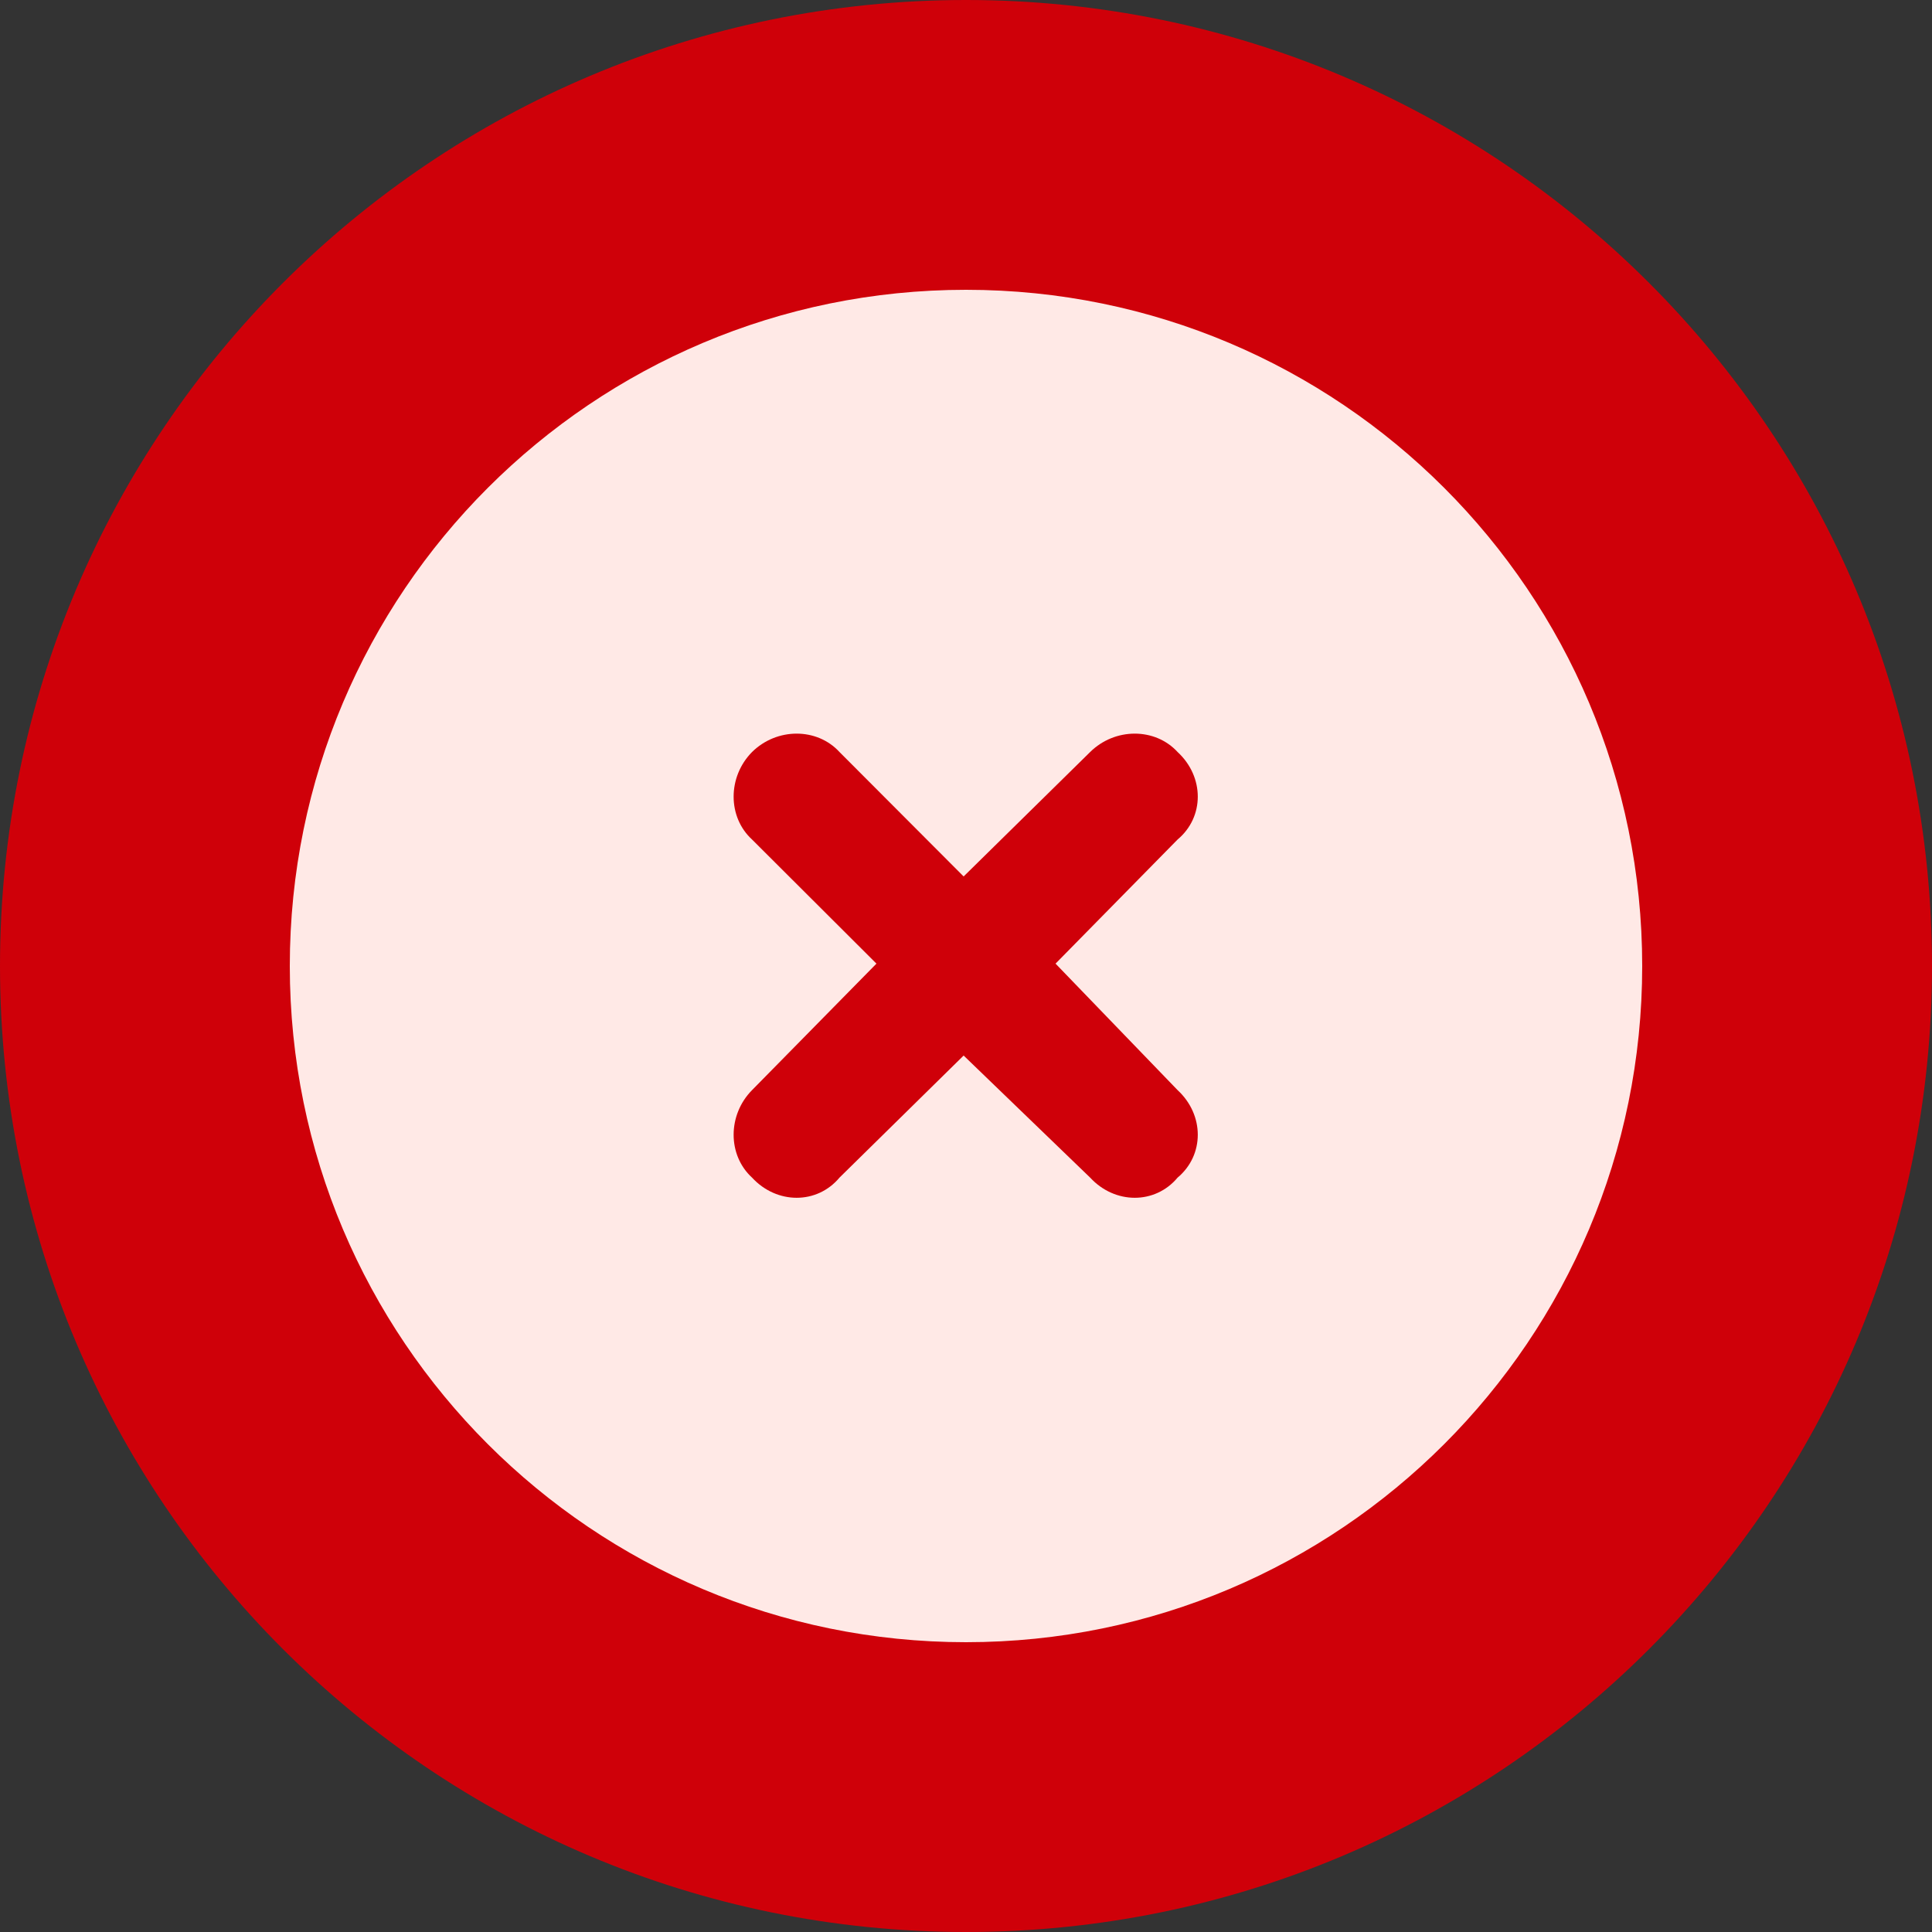 <svg width="40" height="40" viewBox="0 0 40 40" fill="none" xmlns="http://www.w3.org/2000/svg">
<rect x="0" y="0" width="40" height="40" fill="#333333" stroke="none"/>
<g clip-path="url(#clip0_36_132)">
<path d="M0 20C0 8.953 8.953 0 20 0C31.047 0 40 8.953 40 20C40 31.047 31.047 40 20 40C8.953 40 0 31.047 0 20ZM13.672 16.258L17.352 19.93L13.672 23.672C12.945 24.406 12.945 25.594 13.672 26.258C14.406 27.055 15.594 27.055 16.258 26.258L19.93 22.648L23.672 26.258C24.406 27.055 25.594 27.055 26.258 26.258C27.055 25.594 27.055 24.406 26.258 23.672L22.648 19.93L26.258 16.258C27.055 15.594 27.055 14.406 26.258 13.672C25.594 12.945 24.406 12.945 23.672 13.672L19.93 17.352L16.258 13.672C15.594 12.945 14.406 12.945 13.672 13.672C12.945 14.406 12.945 15.594 13.672 16.258Z" fill="#CF0009"/>
<path d="M13.672 16.258L17.352 19.93L13.672 23.672C12.945 24.406 12.945 25.594 13.672 26.258C14.406 27.055 15.594 27.055 16.258 26.258L19.93 22.648L23.672 26.258C24.406 27.055 25.594 27.055 26.258 26.258C27.055 25.594 27.055 24.406 26.258 23.672L22.648 19.93L26.258 16.258C27.055 15.594 27.055 14.406 26.258 13.672C25.594 12.945 24.406 12.945 23.672 13.672L19.93 17.352L16.258 13.672C15.594 12.945 14.406 12.945 13.672 13.672C12.945 14.406 12.945 15.594 13.672 16.258Z" fill="#CF0009"/>
<path d="M6 20C6 12.267 12.267 6 20 6C27.733 6 34 12.267 34 20C34 27.733 27.733 34 20 34C12.267 34 6 27.733 6 20ZM15.57 17.381L18.146 19.951L15.57 22.57C15.062 23.084 15.062 23.916 15.57 24.381C16.084 24.938 16.916 24.938 17.381 24.381L19.951 21.854L22.57 24.381C23.084 24.938 23.916 24.938 24.381 24.381C24.938 23.916 24.938 23.084 24.381 22.57L21.854 19.951L24.381 17.381C24.938 16.916 24.938 16.084 24.381 15.57C23.916 15.062 23.084 15.062 22.57 15.57L19.951 18.146L17.381 15.57C16.916 15.062 16.084 15.062 15.57 15.57C15.062 16.084 15.062 16.916 15.57 17.381Z" fill="#FFE9E6"/>
</g>
<defs>
<clipPath id="clip0_36_132">
<rect width="40" height="40" fill="white"/>
</clipPath>
</defs>
</svg>

